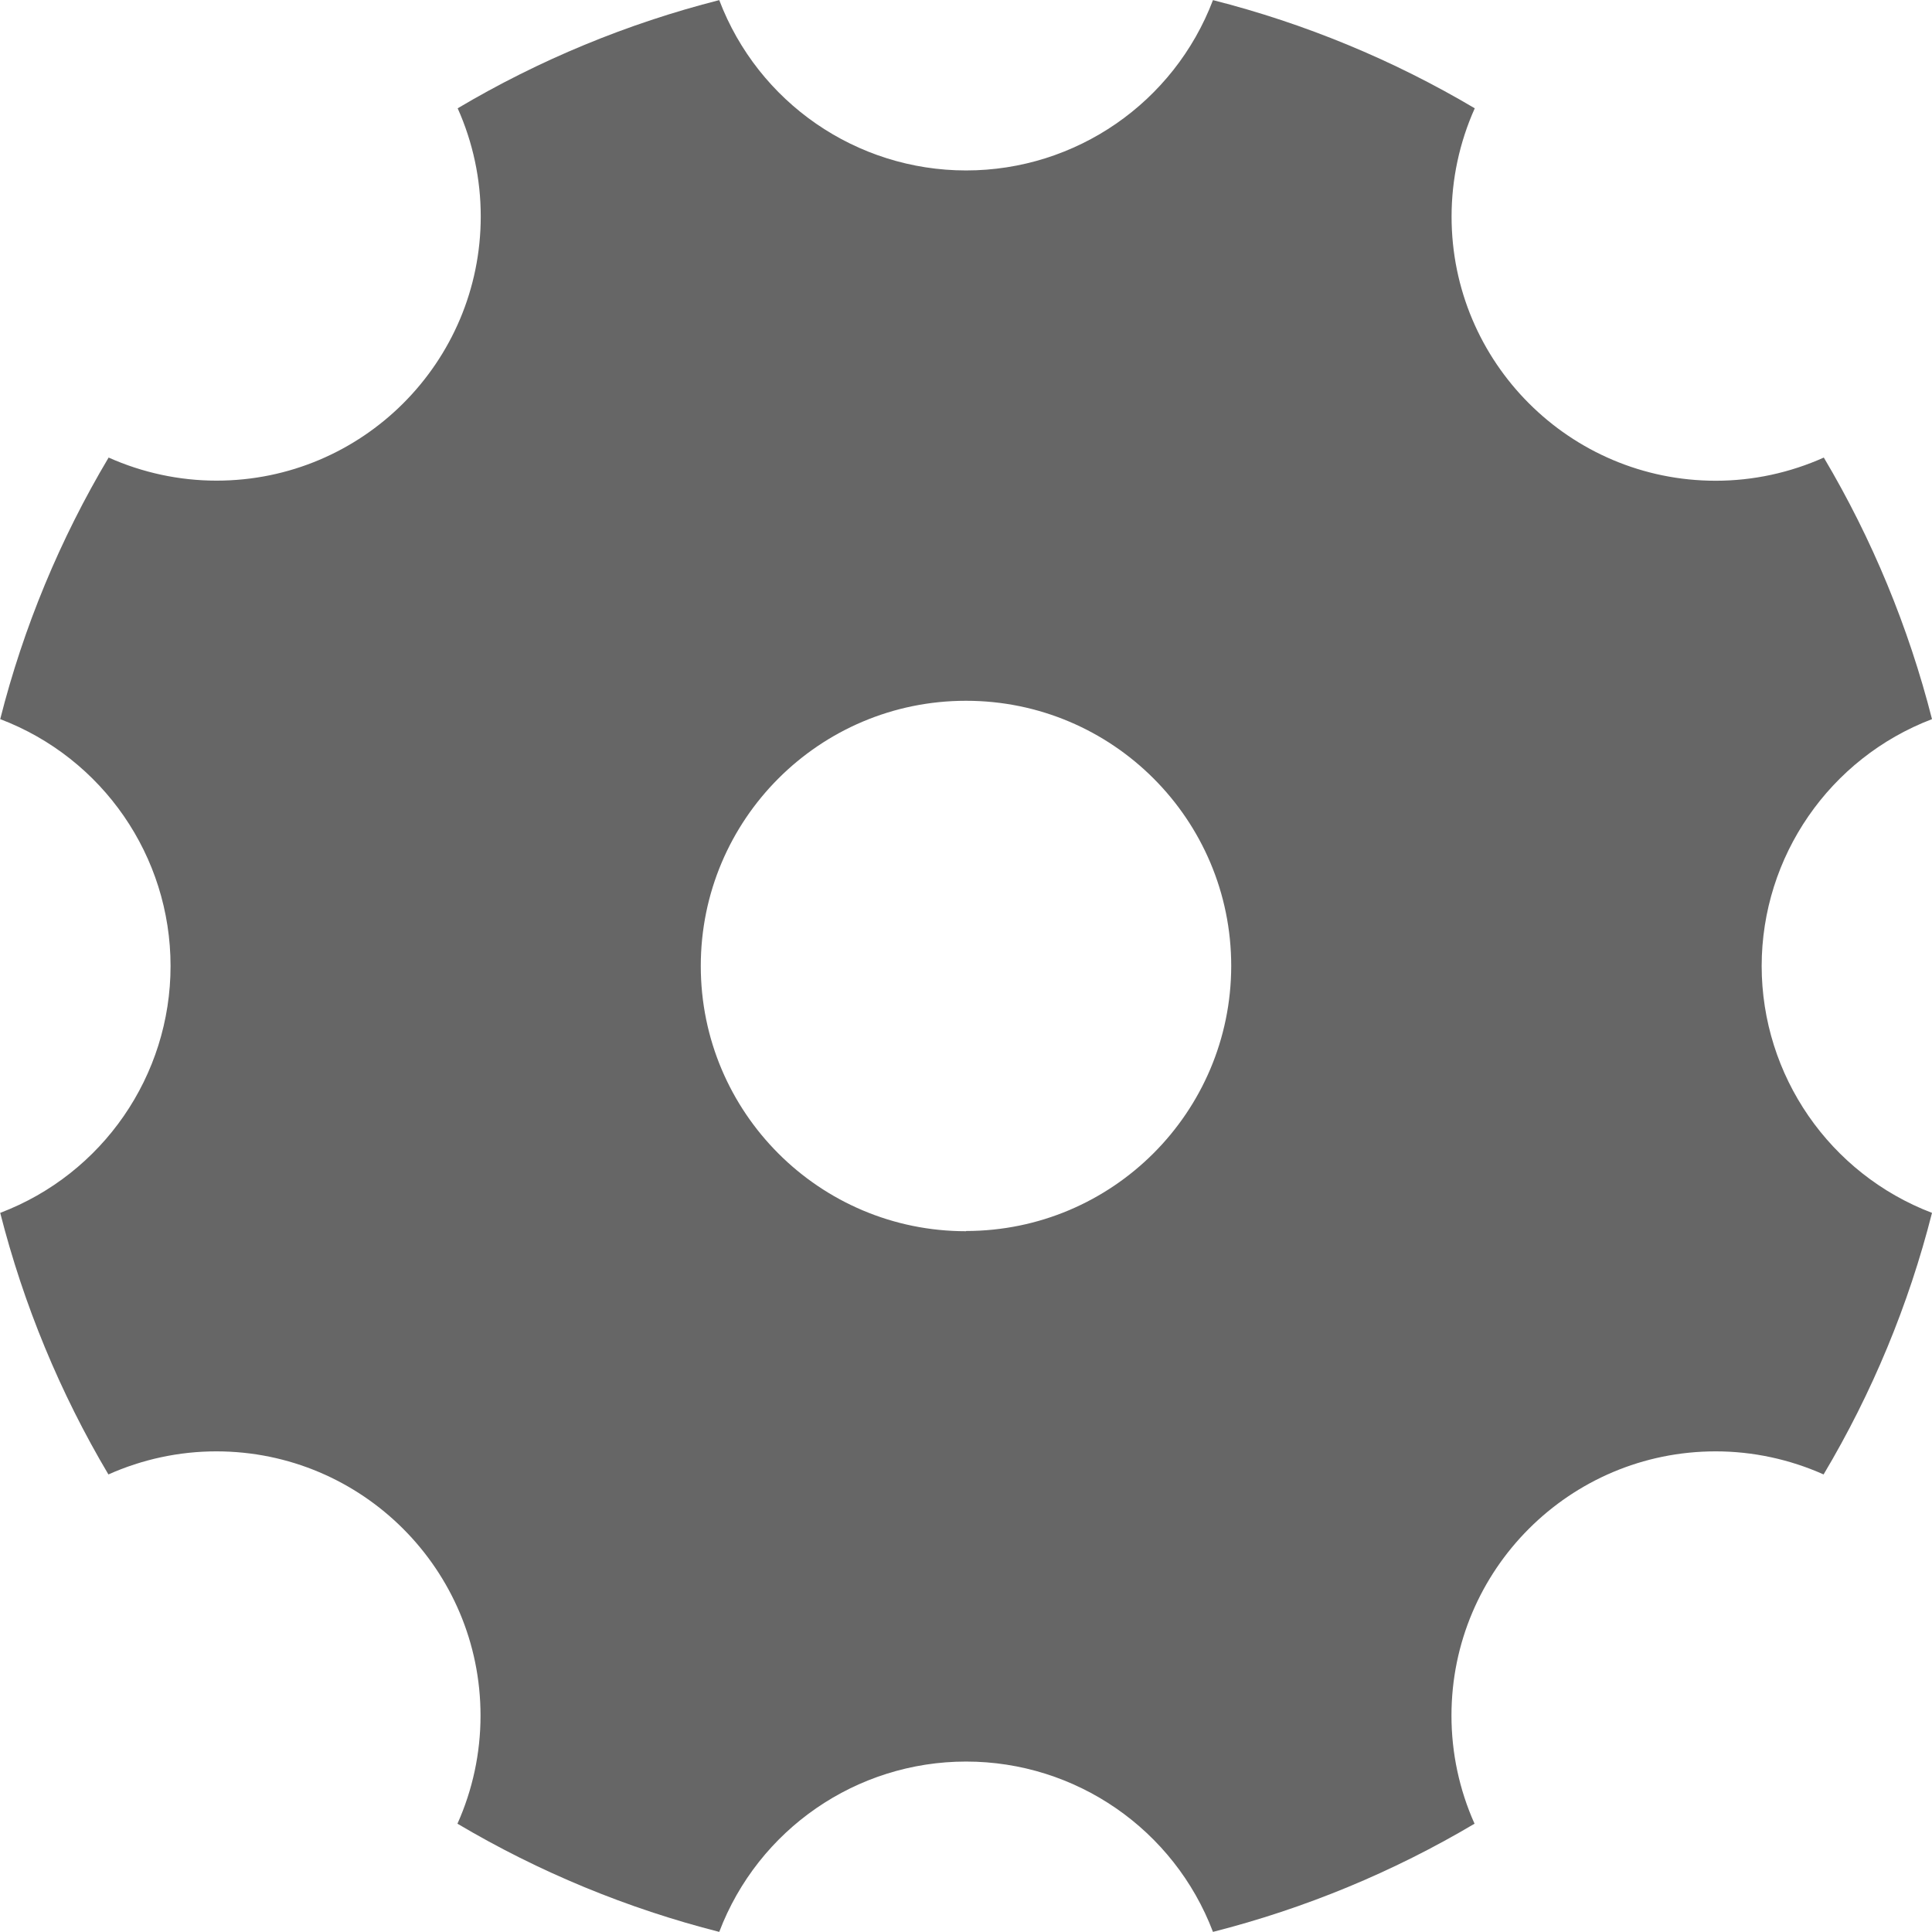 ﻿<?xml version="1.0" encoding="utf-8"?>
<svg version="1.1" xmlns:xlink="http://www.w3.org/1999/xlink" width="18px" height="18px" xmlns="http://www.w3.org/2000/svg">
  <g transform="matrix(1 0 0 1 -1712 -35 )">
    <path d="M 18 11.3  C 17.046 10.936  16.414 10.021  16.413 9  C 16.414 7.979  17.046 7.064  18 6.7  C 17.782 5.844  17.443 5.023  16.992 4.263  C 16.675 4.405  16.332 4.479  15.985 4.479  C 14.626 4.479  13.524 3.377  13.524 2.018  C 13.524 1.67  13.598 1.326  13.74 1.009  C 12.979 0.558  12.158 0.219  11.301 0.001  C 10.938 0.956  10.023 1.588  9.001 1.588  C 7.979 1.588  7.064 0.956  6.701 0.001  C 5.845 0.219  5.024 0.558  4.264 1.009  C 4.406 1.326  4.479 1.669  4.479 2.016  C 4.479 3.375  3.377 4.478  2.017 4.478  C 1.671 4.478  1.328 4.404  1.012 4.263  C 0.56 5.022  0.219 5.843  0.002 6.7  C 0.957 7.063  1.589 7.978  1.589 9  C 1.589 10.022  0.957 10.937  0.002 11.3  C 0.22 12.156  0.559 12.977  1.01 13.737  C 1.326 13.596  1.669 13.522  2.015 13.522  C 3.375 13.522  4.477 14.625  4.477 15.984  C 4.477 16.331  4.404 16.674  4.262 16.991  C 5.023 17.442  5.844 17.781  6.701 17.999  C 7.064 17.044  7.979 16.412  9.001 16.412  C 10.023 16.412  10.938 17.044  11.301 17.999  C 12.157 17.781  12.978 17.442  13.738 16.991  C 13.596 16.674  13.523 16.331  13.523 15.984  C 13.523 14.625  14.625 13.522  15.985 13.522  C 16.331 13.522  16.674 13.596  16.99 13.737  C 17.442 12.978  17.783 12.157  18 11.3  Z M 9 11.469  L 9 11.471  C 7.635 11.471  6.529 10.365  6.529 9  C 6.529 7.635  7.635 6.529  9 6.529  C 10.365 6.529  11.471 7.635  11.471 9  C 11.469 10.364  10.364 11.468  9 11.469  Z " fill-rule="nonzero" fill="#666666" stroke="none" transform="matrix(1 0 0 1 1712 35 )" />
  </g>
</svg>